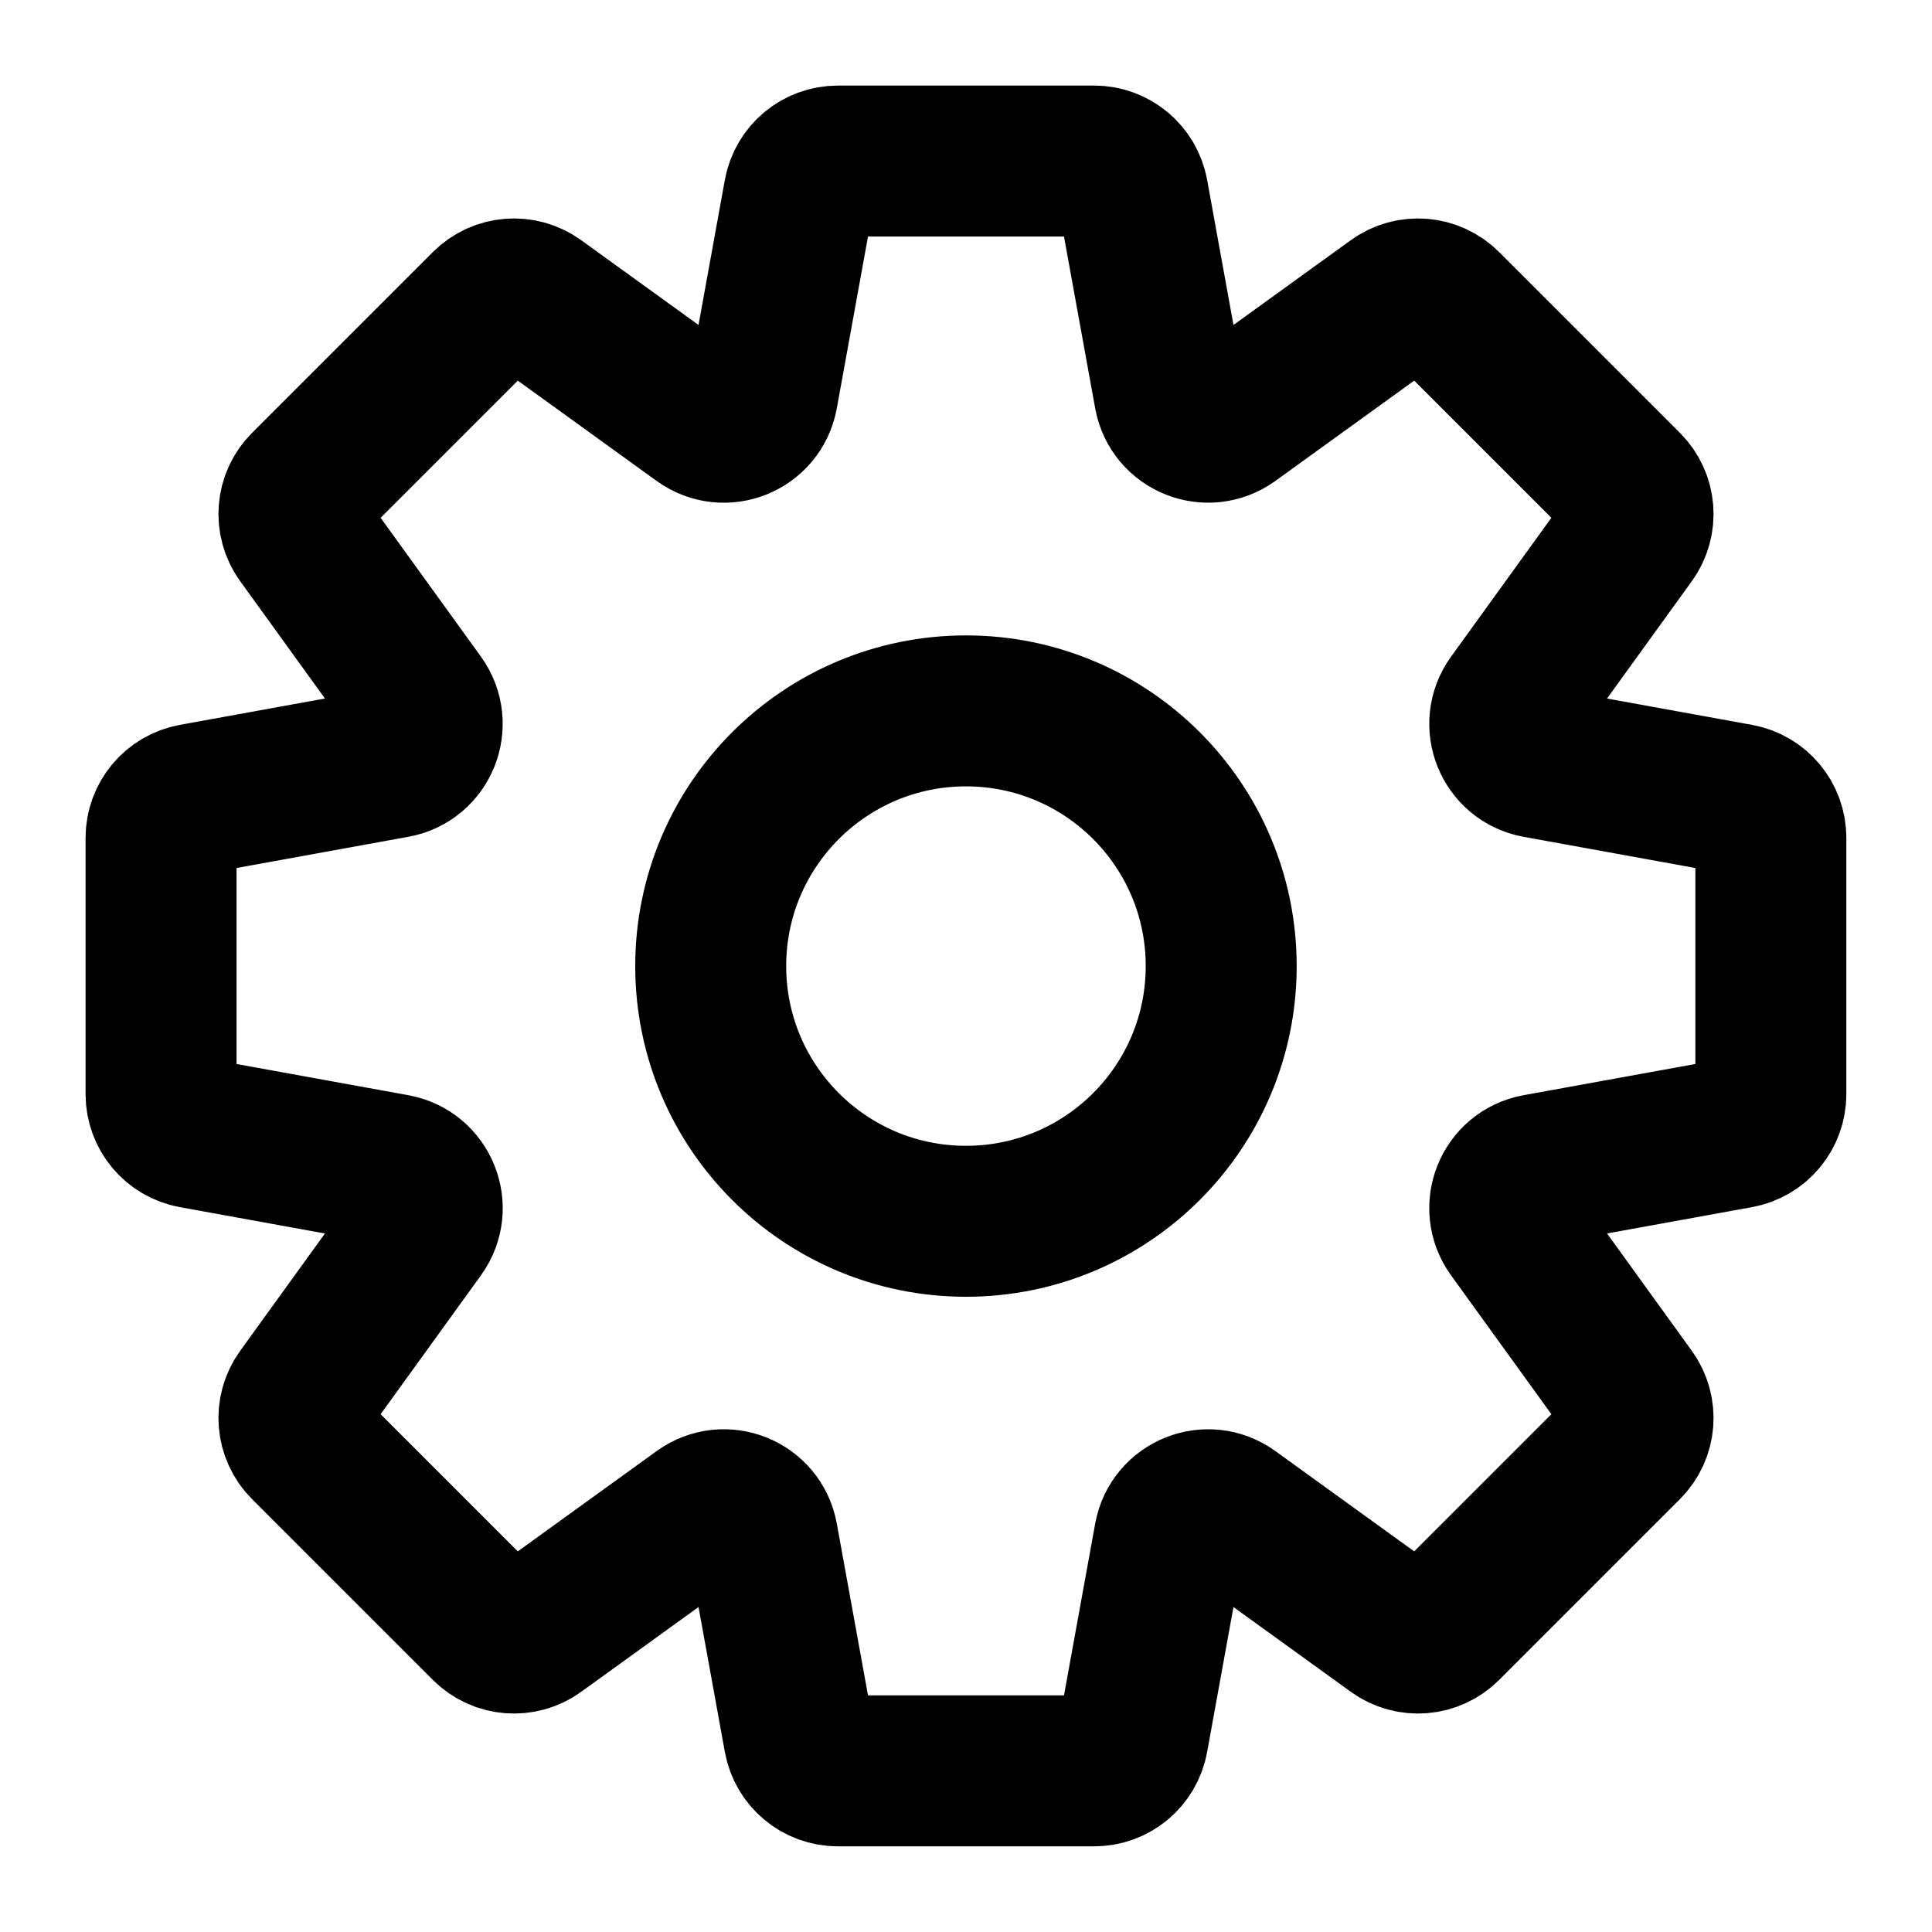 <svg fill="none" height="22" viewBox="0 0 22 22" width="22" xmlns="http://www.w3.org/2000/svg"><path clip-rule="evenodd" d="m9.1 2.201c.039-.213.224-.367.44-.367h2.92c.216 0 .401.155.44.367l.417 2.296c.059.324.435.475.702.283l1.866-1.348c.178-.129.423-.109.578.046l2.059 2.059c.155.155.175.4.046.578l-1.348 1.866c-.193.267-.041.643.282.702l2.296.417c.213.039.367.224.367.44v2.92c0 .216-.155.401-.367.44l-2.296.417c-.324.059-.475.435-.282.702l1.348 1.866c.129.178.109.423-.046.578l-2.059 2.059c-.155.155-.4.175-.578.046l-1.866-1.348c-.267-.193-.643-.041-.702.282l-.417 2.296c-.039.213-.224.367-.44.367h-2.92c-.216 0-.401-.155-.44-.367l-.417-2.296c-.059-.324-.435-.475-.702-.282l-1.866 1.348c-.178.129-.423.109-.578-.046l-2.059-2.059c-.155-.155-.175-.4-.046-.578l1.348-1.866c.193-.267.041-.643-.283-.702l-2.296-.417c-.213-.039-.367-.224-.367-.44v-2.92c0-.216.155-.401.367-.44l2.296-.417c.324-.059.475-.435.283-.702l-1.348-1.866c-.129-.178-.109-.423.046-.578l2.059-2.059c.155-.155.4-.175.578-.046l1.866 1.348c.267.193.643.041.702-.283zm1.9 11.706c1.605 0 2.906-1.301 2.906-2.906 0-1.605-1.301-2.906-2.906-2.906-1.605 0-2.907 1.301-2.907 2.906 0 1.605 1.301 2.906 2.907 2.906z" fill-rule="evenodd" stroke="#000" stroke-width="1.719"/></svg>